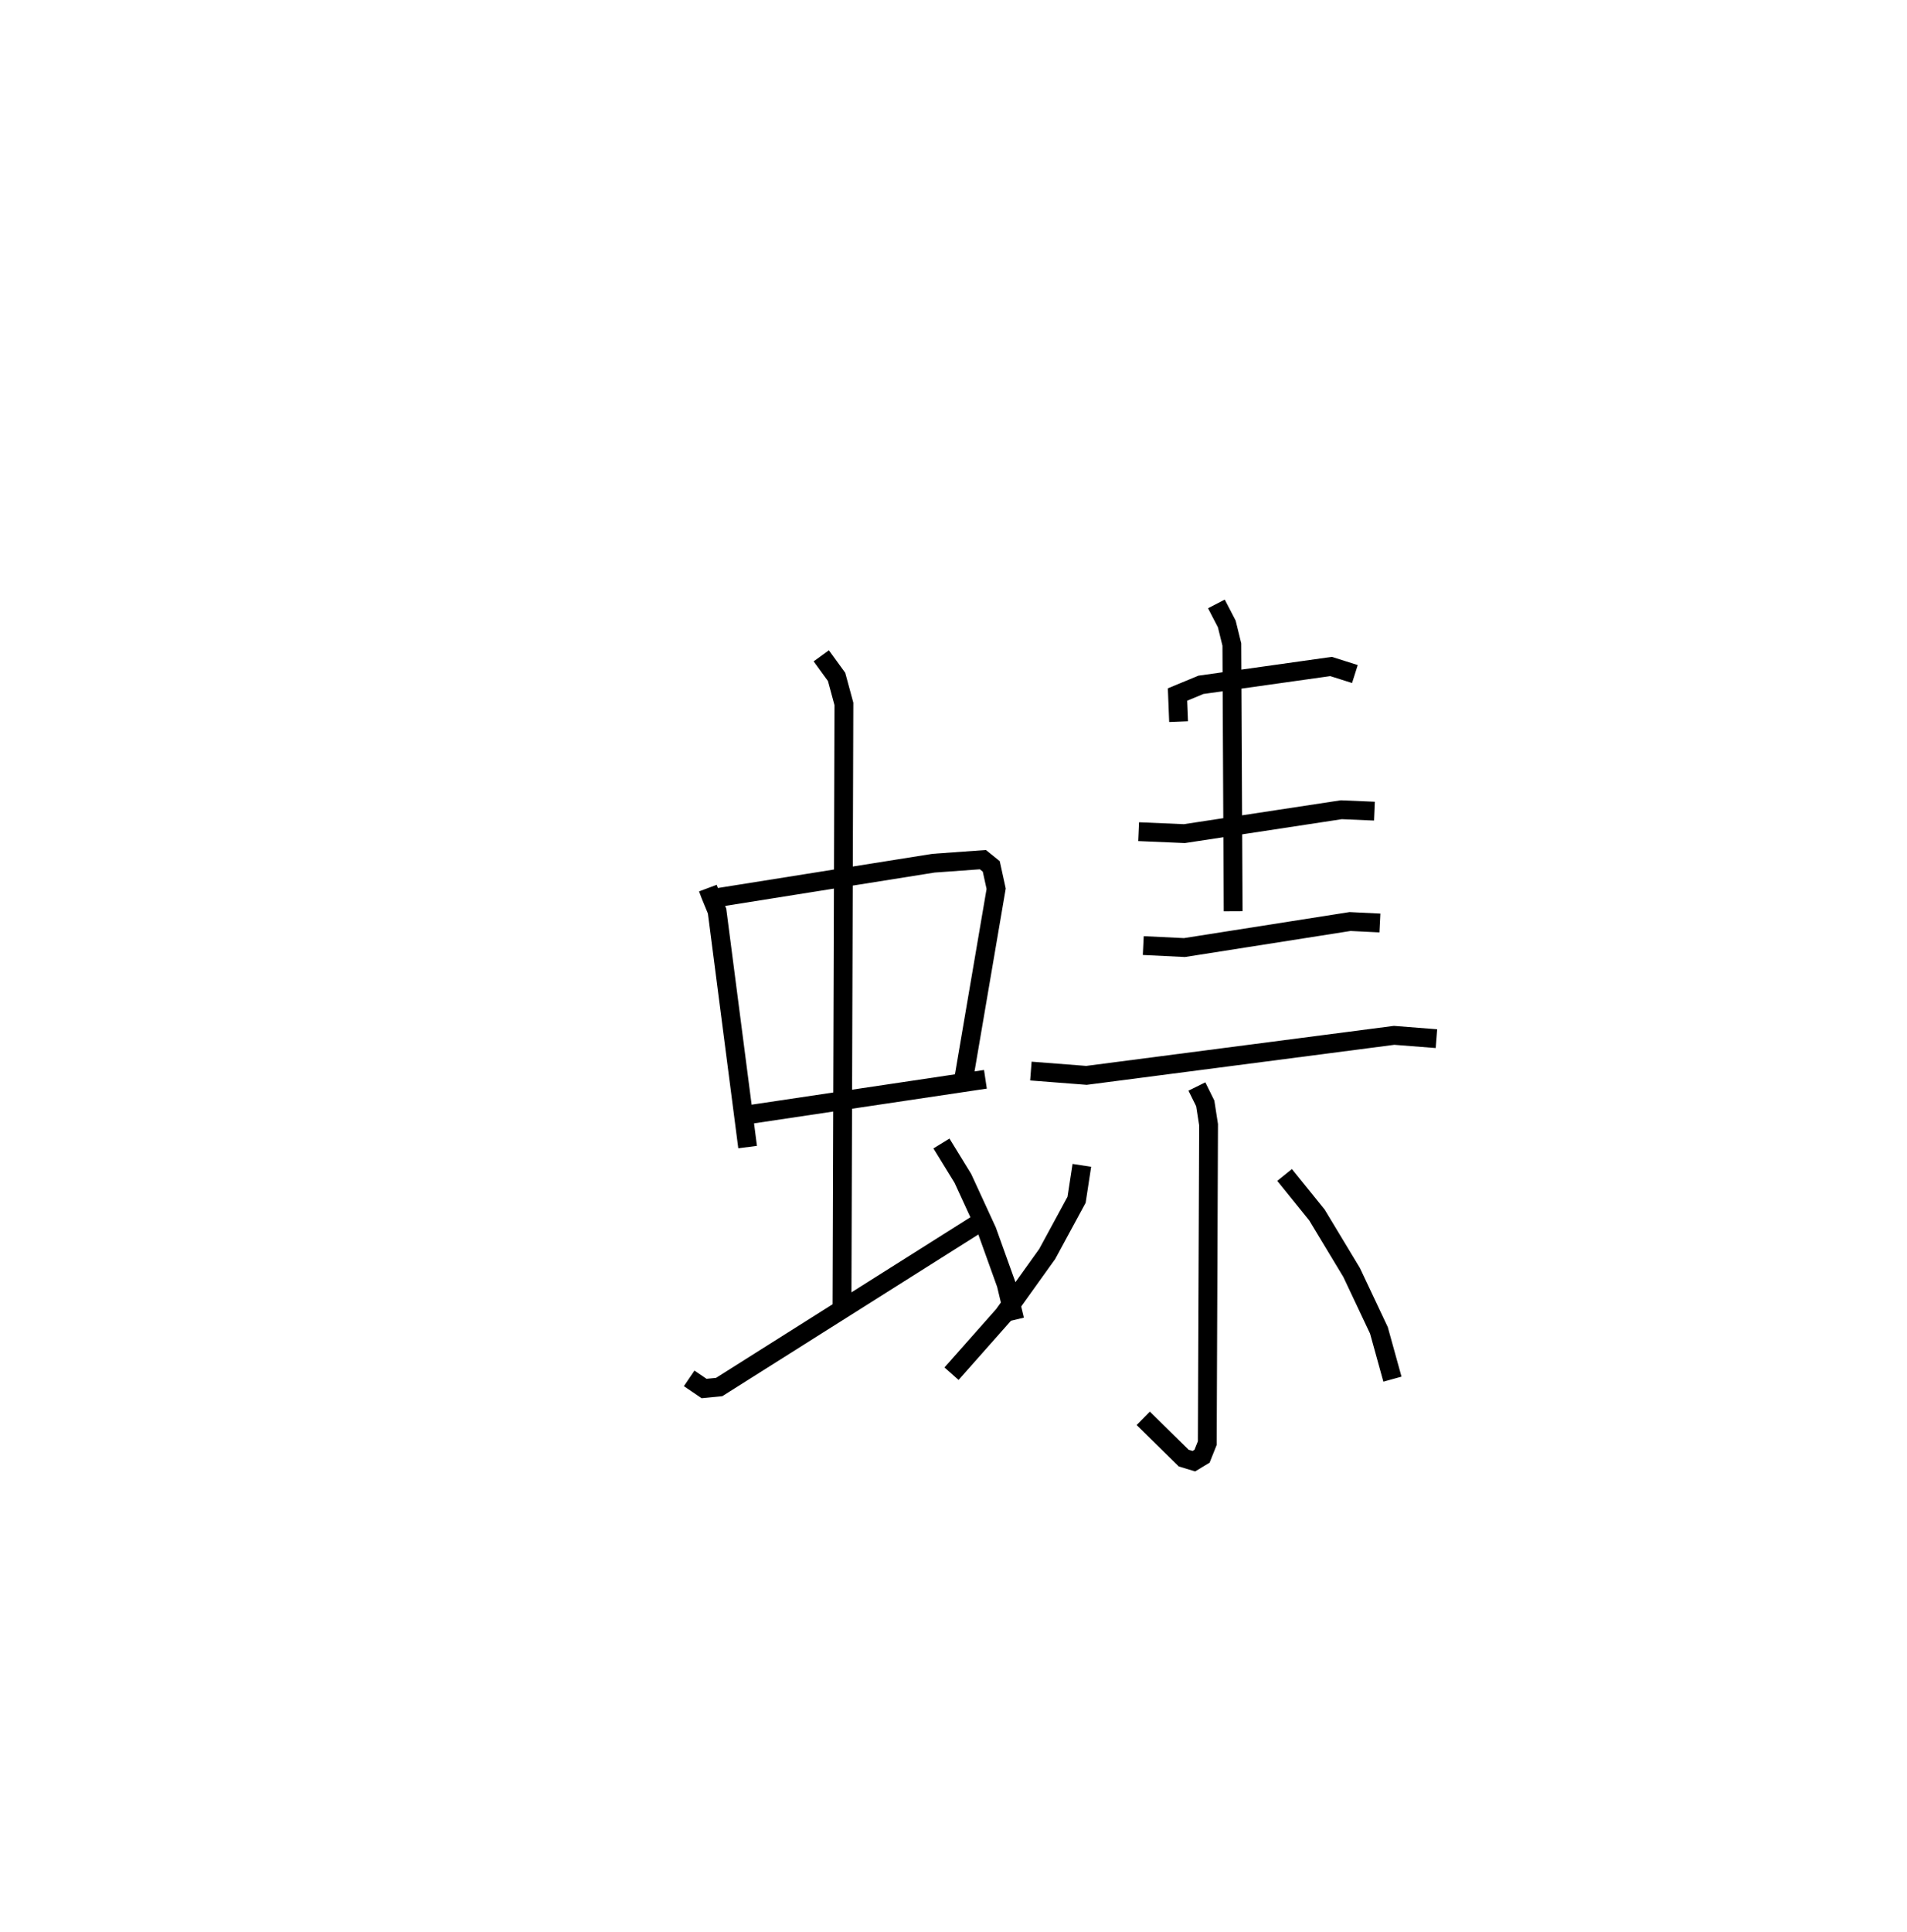 <?xml version="1.0" encoding="utf-8" ?>
<svg baseProfile="full" height="102.605" version="1.1" width="101.314" xmlns="http://www.w3.org/2000/svg" xmlns:ev="http://www.w3.org/2001/xml-events" xmlns:xlink="http://www.w3.org/1999/xlink"><defs /><rect fill="white" height="102.605" width="101.314" x="0" y="0" /><path d="M25,25 m0.0,0.0 m12.608,22.168 l0.131,0.352 0.357,0.868 l1.623,12.535 m-1.609,-13.249 l11.488,-1.829 2.62,-0.188 l0.445,0.359 0.26,1.186 l-1.753,10.27 m-11.725,1.777 l12.908,-1.926 m-8.721,-22.491 l0.814,1.12 0.389,1.434 l-0.102,31.913 m-8.119,3.908 l0.792,0.538 0.802,-0.079 l13.718,-8.66 m-1.909,-4.273 l1.136,1.849 1.287,2.795 l1.015,2.826 0.454,1.896 m10.715,-38.024 l0.551,1.062 0.27,1.095 l0.069,14.164 m-2.899,-10.069 l-0.057,-1.44 1.244,-0.515 l6.913,-0.974 1.267,0.401 m-11.49,8.372 l2.43,0.104 8.339,-1.269 l1.758,0.075 m-12.28,7.139 l2.188,0.106 8.797,-1.383 l1.587,0.078 m-18.543,7.864 l2.953,0.229 16.344,-2.126 l2.248,0.176 m-12.725,2.541 l0.444,0.898 0.176,1.134 l-0.069,16.908 -0.278,0.697 l-0.435,0.263 -0.539,-0.164 l-2.15,-2.112 m-3.261,-13.436 l-0.28,1.828 -1.56,2.878 l-2.321,3.24 -2.763,3.119 m17.695,-10.555 l1.719,2.126 1.843,3.055 l1.449,3.07 0.719,2.594 " fill="none" stroke="black" stroke-width="1" /></svg>